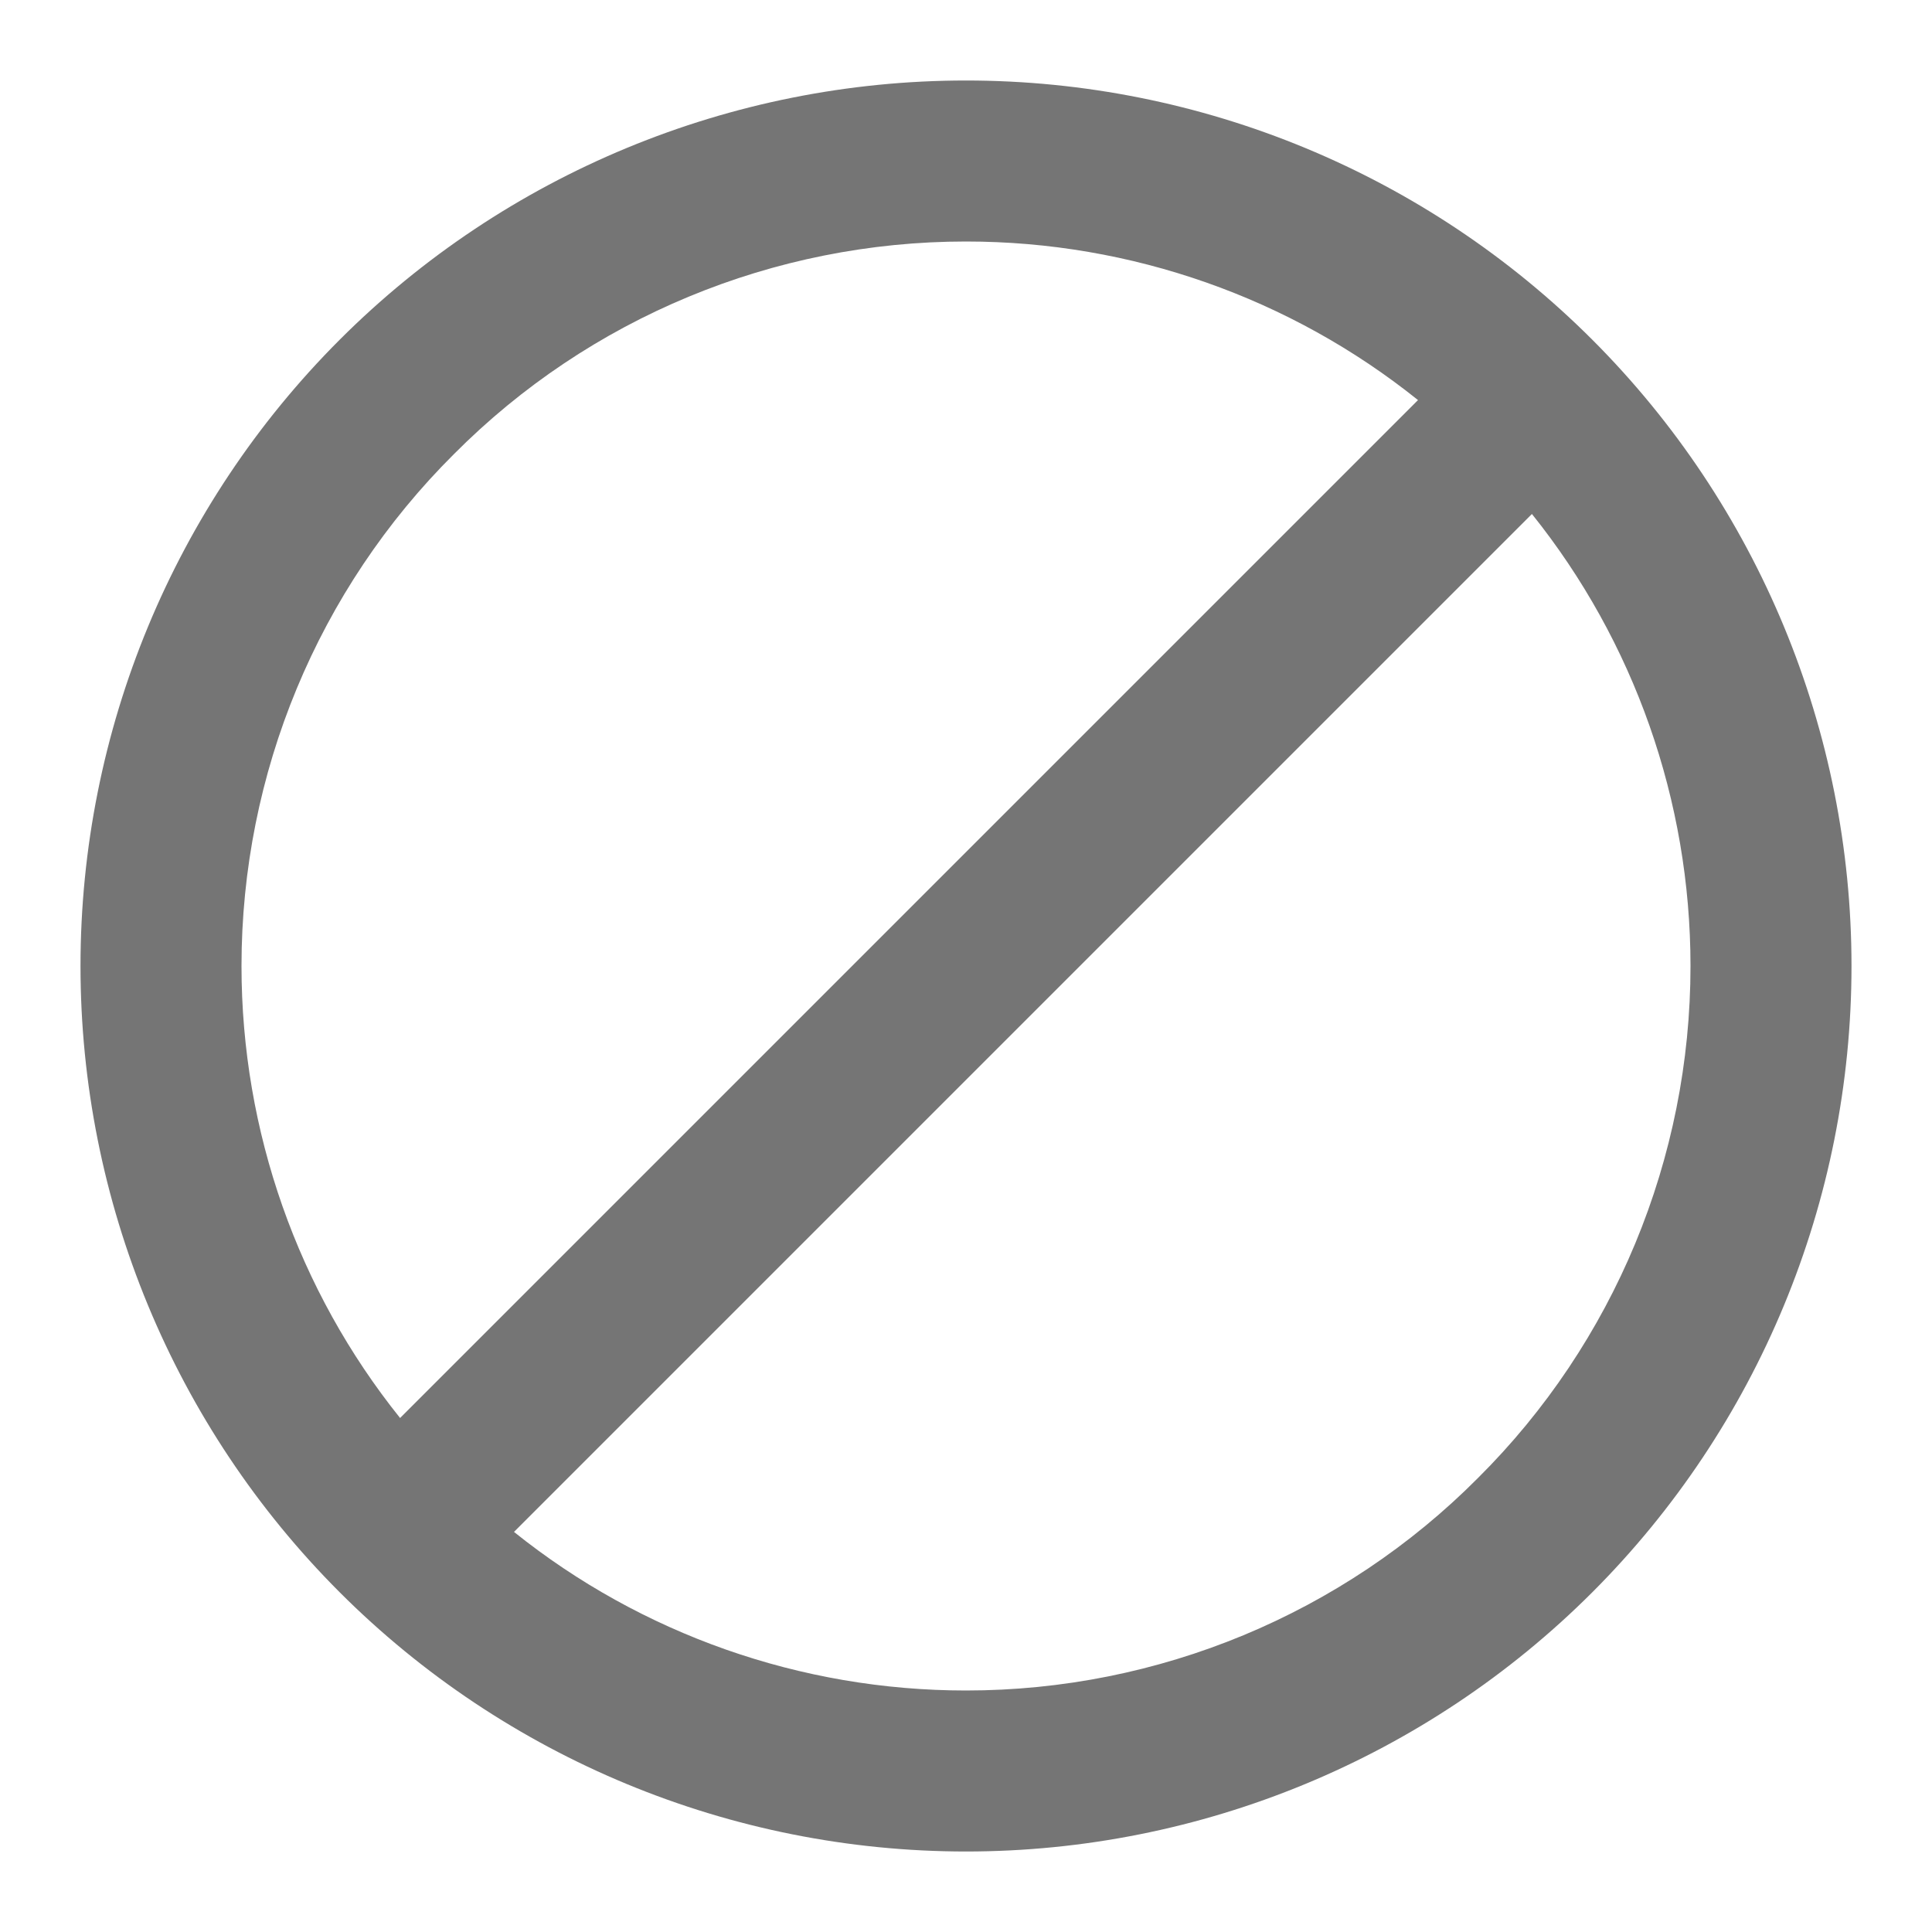 <?xml version="1.0" encoding="UTF-8" standalone="no"?><!-- Generator: Gravit.io --><svg xmlns="http://www.w3.org/2000/svg" xmlns:xlink="http://www.w3.org/1999/xlink" style="isolation:isolate" viewBox="1460 2594 24 24" width="24" height="24"><g id="No"><g opacity="0"><rect x="1460" y="2594" width="24" height="24" transform="matrix(1,0,0,1,0,0)" id="Icon Background" fill="rgb(37,86,132)"/></g><path d=" M 1466.385 2613.03 C 1467.967 2614.299 1469.947 2615 1472 2615 C 1474.39 2615 1476.68 2614.05 1478.36 2612.36 C 1480.05 2610.68 1481 2608.39 1481 2606 L 1481 2606 C 1481 2603.947 1480.299 2601.967 1479.03 2600.385 L 1466.385 2613.03 Z  M 1464.97 2611.615 C 1463.701 2610.033 1463 2608.053 1463 2606 C 1463 2603.61 1463.95 2601.32 1465.64 2599.64 C 1467.32 2597.95 1469.61 2597 1472 2597 C 1474.053 2597 1476.033 2597.701 1477.615 2598.97 L 1464.97 2611.615 Z  M 1483 2606 C 1483 2608.92 1481.84 2611.72 1479.78 2613.78 C 1477.72 2615.84 1474.92 2617 1472 2617 C 1469.08 2617 1466.28 2615.84 1464.22 2613.78 C 1462.16 2611.72 1461 2608.92 1461 2606 C 1461 2603.08 1462.16 2600.28 1464.22 2598.22 C 1466.28 2596.16 1469.08 2595 1472 2595 C 1474.92 2595 1477.72 2596.16 1479.78 2598.22 C 1481.84 2600.28 1483 2603.08 1483 2606 L 1483 2606 Z " fill-rule="evenodd" id="FIll-B" fill="rgb(117,117,117)"/></g></svg>